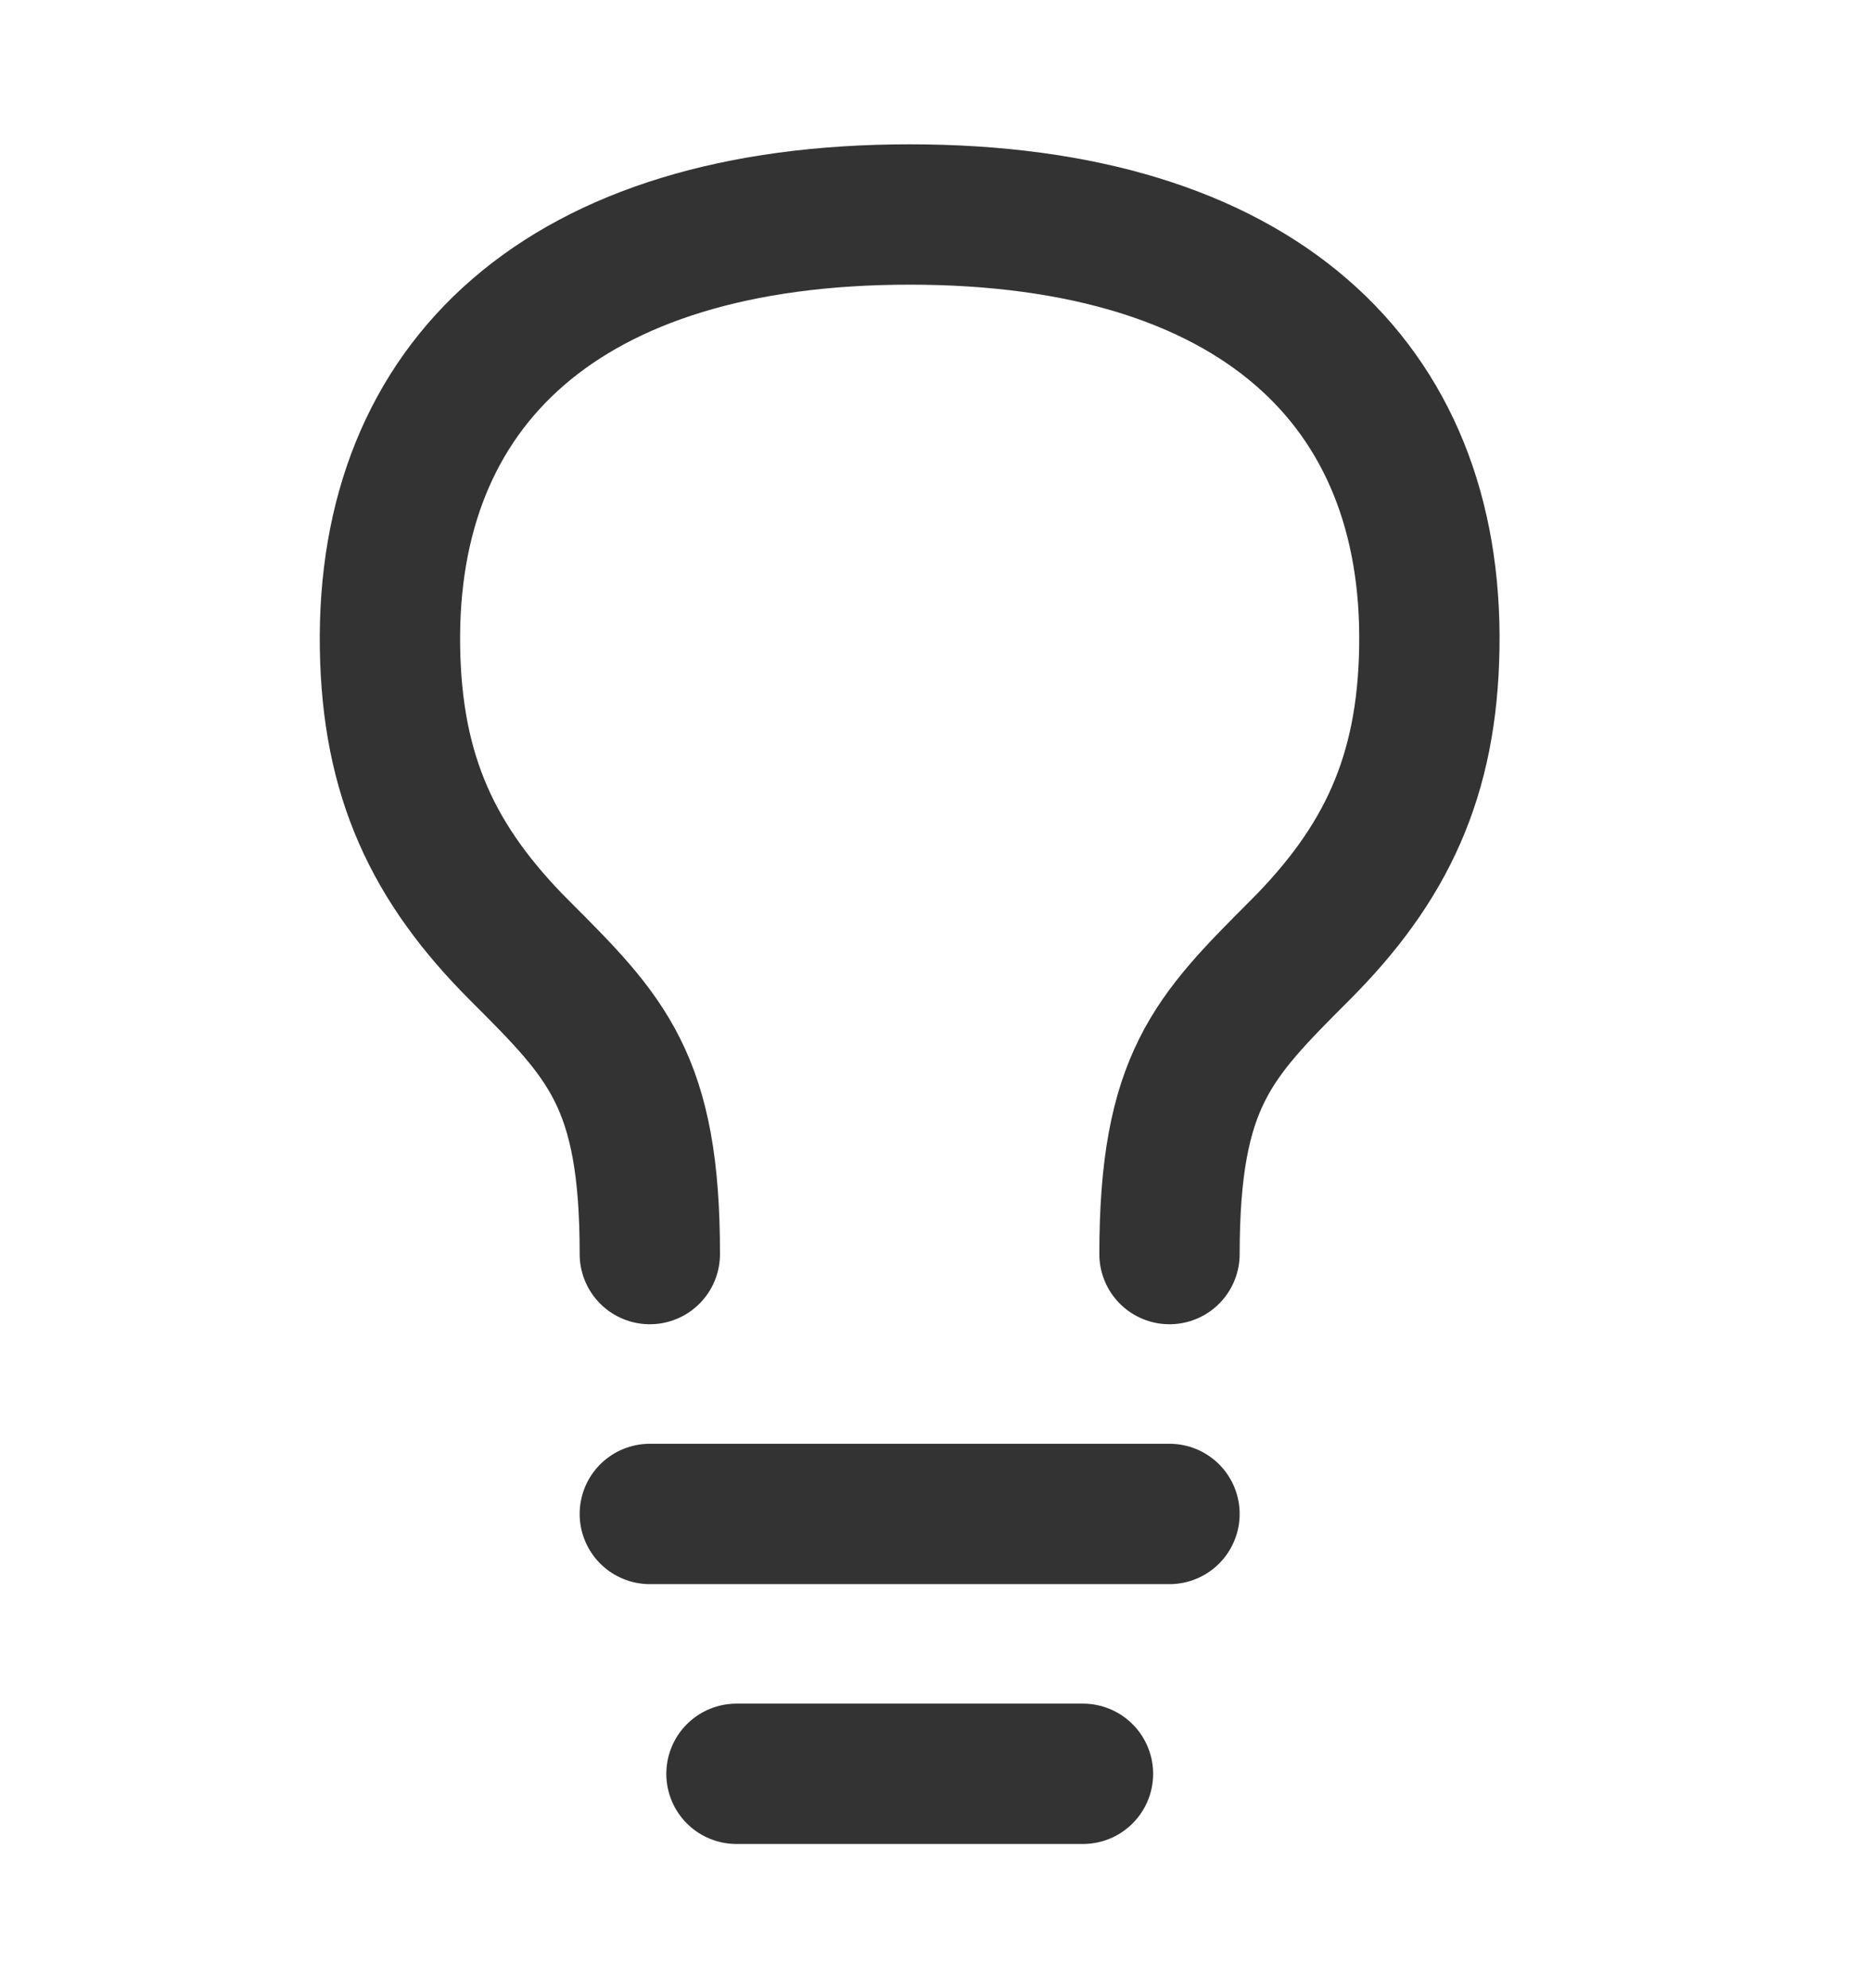 <svg width="16" height="17" viewBox="0 0 16 17" fill="none" xmlns="http://www.w3.org/2000/svg">
<path d="M5.557 12.945H10.001M6.298 15.167H9.261M5.557 10.723C5.558 9.241 5.187 8.871 4.446 8.13C3.705 7.39 3.352 6.639 3.335 5.538C3.3 3.278 4.816 1.834 7.779 1.834C10.743 1.834 12.26 3.278 12.223 5.538C12.206 6.639 11.853 7.39 11.112 8.13C10.372 8.871 10.002 9.241 10.001 10.723" stroke="#333333" stroke-width="1.2" stroke-linecap="round" stroke-linejoin="round"/>
</svg>
